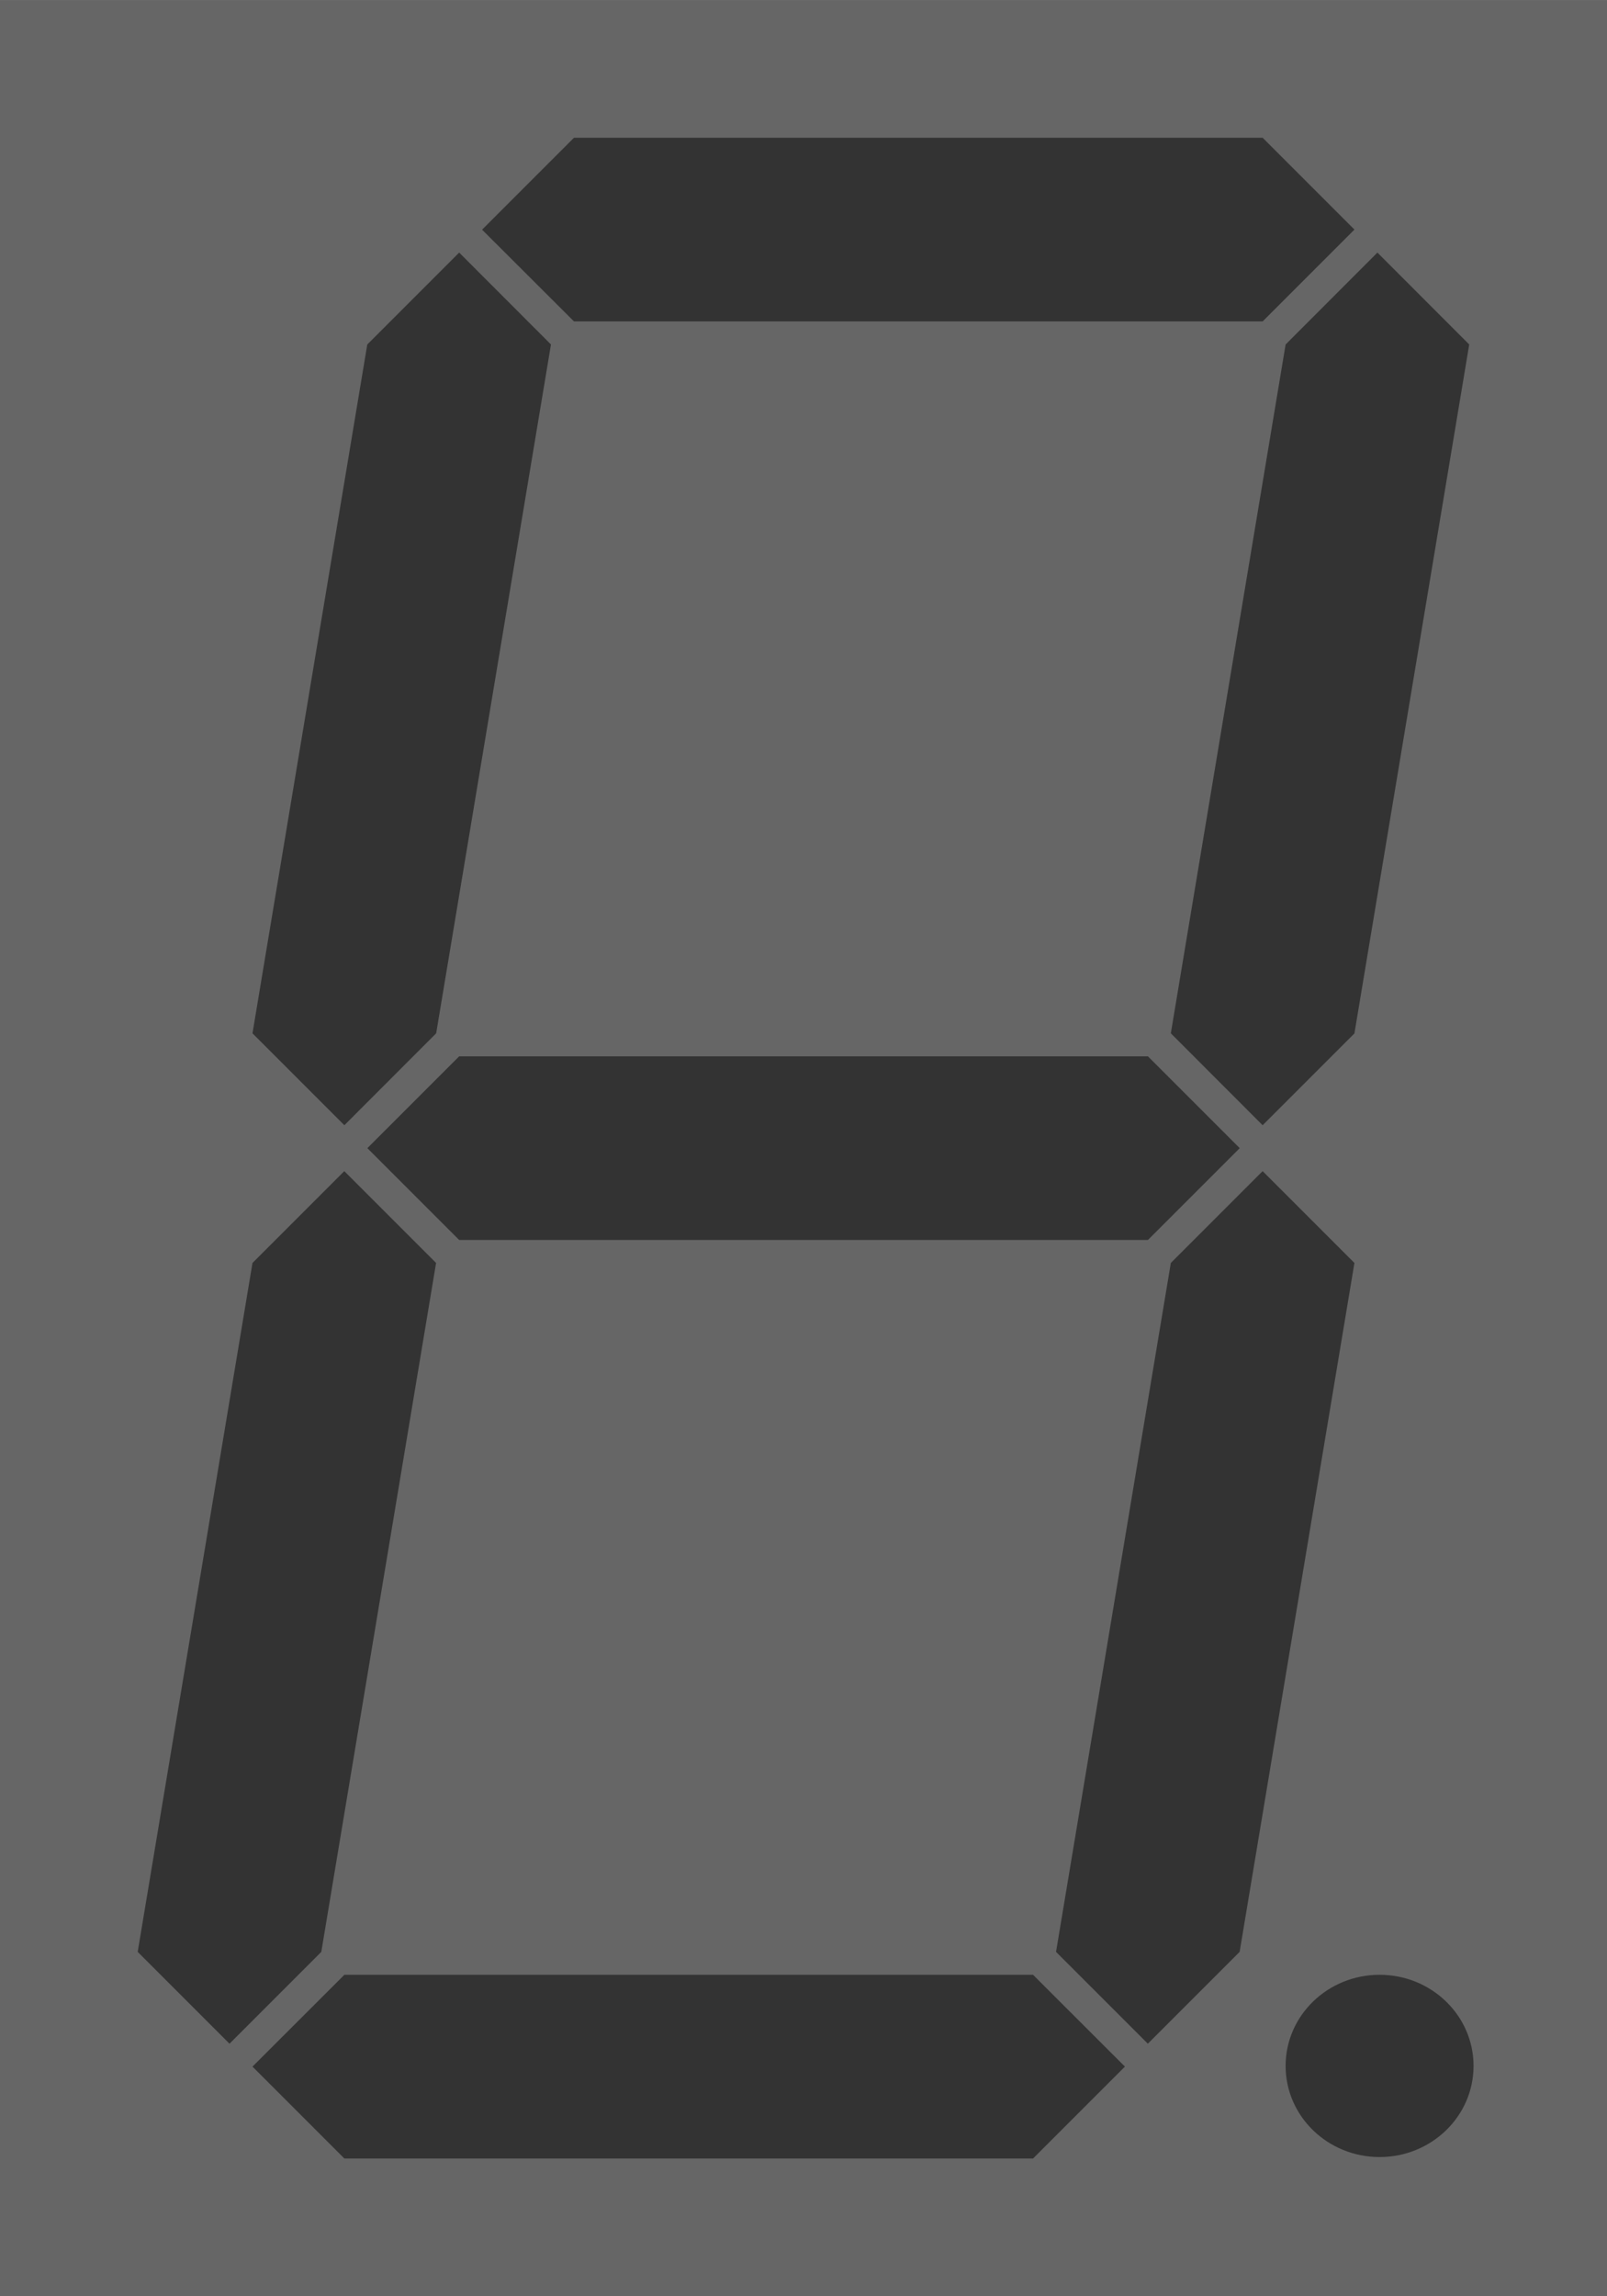 <?xml version="1.0" encoding="UTF-8" standalone="no"?>
<svg
   xmlns:dc="http://purl.org/dc/elements/1.1/"
   xmlns:cc="http://creativecommons.org/ns#"
   xmlns:rdf="http://www.w3.org/1999/02/22-rdf-syntax-ns#"
   xmlns:svg="http://www.w3.org/2000/svg"
   xmlns="http://www.w3.org/2000/svg"
   xmlns:sodipodi="http://sodipodi.sourceforge.net/DTD/sodipodi-0.dtd"
   xmlns:inkscape="http://www.inkscape.org/namespaces/inkscape"
   sodipodi:docname="7_segment_led.svg"
   inkscape:version="1.0 (4035a4fb49, 2020-05-01)"
   id="svg8"
   version="1.1"
   viewBox="0 0 18.521 26.458"
   height="100"
   width="70">
  <defs
     id="defs2" />
  <sodipodi:namedview
     inkscape:window-maximized="0"
     inkscape:window-y="0"
     inkscape:window-x="0"
     inkscape:window-height="1020"
     inkscape:window-width="1898"
     units="px"
     showgrid="true"
     inkscape:document-rotation="0"
     inkscape:current-layer="layer1"
     inkscape:document-units="mm"
     inkscape:cy="47.698409"
     inkscape:cx="50.290637"
     inkscape:zoom="5.6568543"
     inkscape:pageshadow="2"
     inkscape:pageopacity="0.0"
     borderopacity="1.0"
     bordercolor="#666666"
     pagecolor="#ffffff"
     id="base">
    <inkscape:grid
       id="grid833"
       type="xygrid" />
  </sodipodi:namedview>
  <g
     id="layer1"
     inkscape:groupmode="layer"
     inkscape:label="Warstwa 1">
    <g
       id="element">
      <rect
         style="fill:#666666;fill-rule:evenodd;stroke:none;stroke-width:0.265;stroke-linecap:round;stroke-linejoin:round;stroke-miterlimit:4;stroke-dasharray:none"
         id="rect886"
         width="18.521"
         height="26.458"
         x="0"
         y="0"
         ry="8.5243983e-08" />
      <g
         id="leds">
        <path
           sodipodi:nodetypes="ccccccc"
           id="A"
           d="m 6.615,1.587 h 7.937 l 1.058,1.058 -1.058,1.058 H 6.615 L 5.556,2.646 Z"
           style="fill:#333333;stroke:none;stroke-width:0.265px;stroke-linecap:butt;stroke-linejoin:miter;stroke-opacity:1" />
        <path
           sodipodi:nodetypes="ccccccc"
           id="G"
           d="m 5.292,12.171 7.938,0 1.058,1.058 -1.058,1.058 -7.938,0 -1.058,-1.058 z"
           style="fill:#333333;stroke:none;stroke-width:0.265px;stroke-linecap:butt;stroke-linejoin:miter;stroke-opacity:1" />
        <path
           sodipodi:nodetypes="ccccccc"
           id="D"
           d="M 11.906,24.871 12.965,23.812 11.906,22.754 H 3.969 L 2.91,23.812 3.969,24.871 Z"
           style="fill:#333333;stroke:none;stroke-width:0.265;stroke-linecap:butt;stroke-linejoin:miter;stroke-miterlimit:4;stroke-dasharray:none;stroke-opacity:1" />
        <path
           sodipodi:nodetypes="ccccccc"
           id="C"
           d="m 12.171,22.49 1.323,-7.938 1.058,-1.058 1.058,1.058 -1.323,7.938 -1.058,1.058 z"
           style="fill:#333333;stroke:none;stroke-width:0.265px;stroke-linecap:butt;stroke-linejoin:miter;stroke-opacity:1" />
        <path
           id="B"
           sodipodi:nodetypes="ccccccc"
           style="fill:#333333;stroke:none;stroke-width:0.265px;stroke-linecap:butt;stroke-linejoin:miter;stroke-opacity:1"
           d="M 13.494,11.906 14.817,3.969 15.875,2.91 16.933,3.969 l -1.323,7.938 -1.058,1.058 z" />
        <path
           sodipodi:nodetypes="ccccccc"
           style="fill:#333333;stroke:none;stroke-width:0.265px;stroke-linecap:butt;stroke-linejoin:miter;stroke-opacity:1"
           d="M 2.91,11.906 4.233,3.969 5.292,2.91 6.35,3.969 5.027,11.906 3.969,12.965 Z"
           id="F" />
        <path
           sodipodi:nodetypes="ccccccc"
           style="fill:#333333;stroke:none;stroke-width:0.265px;stroke-linecap:butt;stroke-linejoin:miter;stroke-opacity:1"
           d="m 1.587,22.49 1.323,-7.938 1.058,-1.058 1.058,1.058 -1.323,7.938 -1.058,1.058 z"
           id="E" />
        <ellipse
           ry="1.05"
           rx="1.083"
           cy="23.804"
           cx="15.9"
           id="H"
           style="fill:#333333;fill-rule:evenodd;stroke:none;stroke-width:2.646;stroke-linecap:round;stroke-linejoin:round" />
      </g>
    </g>
  </g>
</svg>
